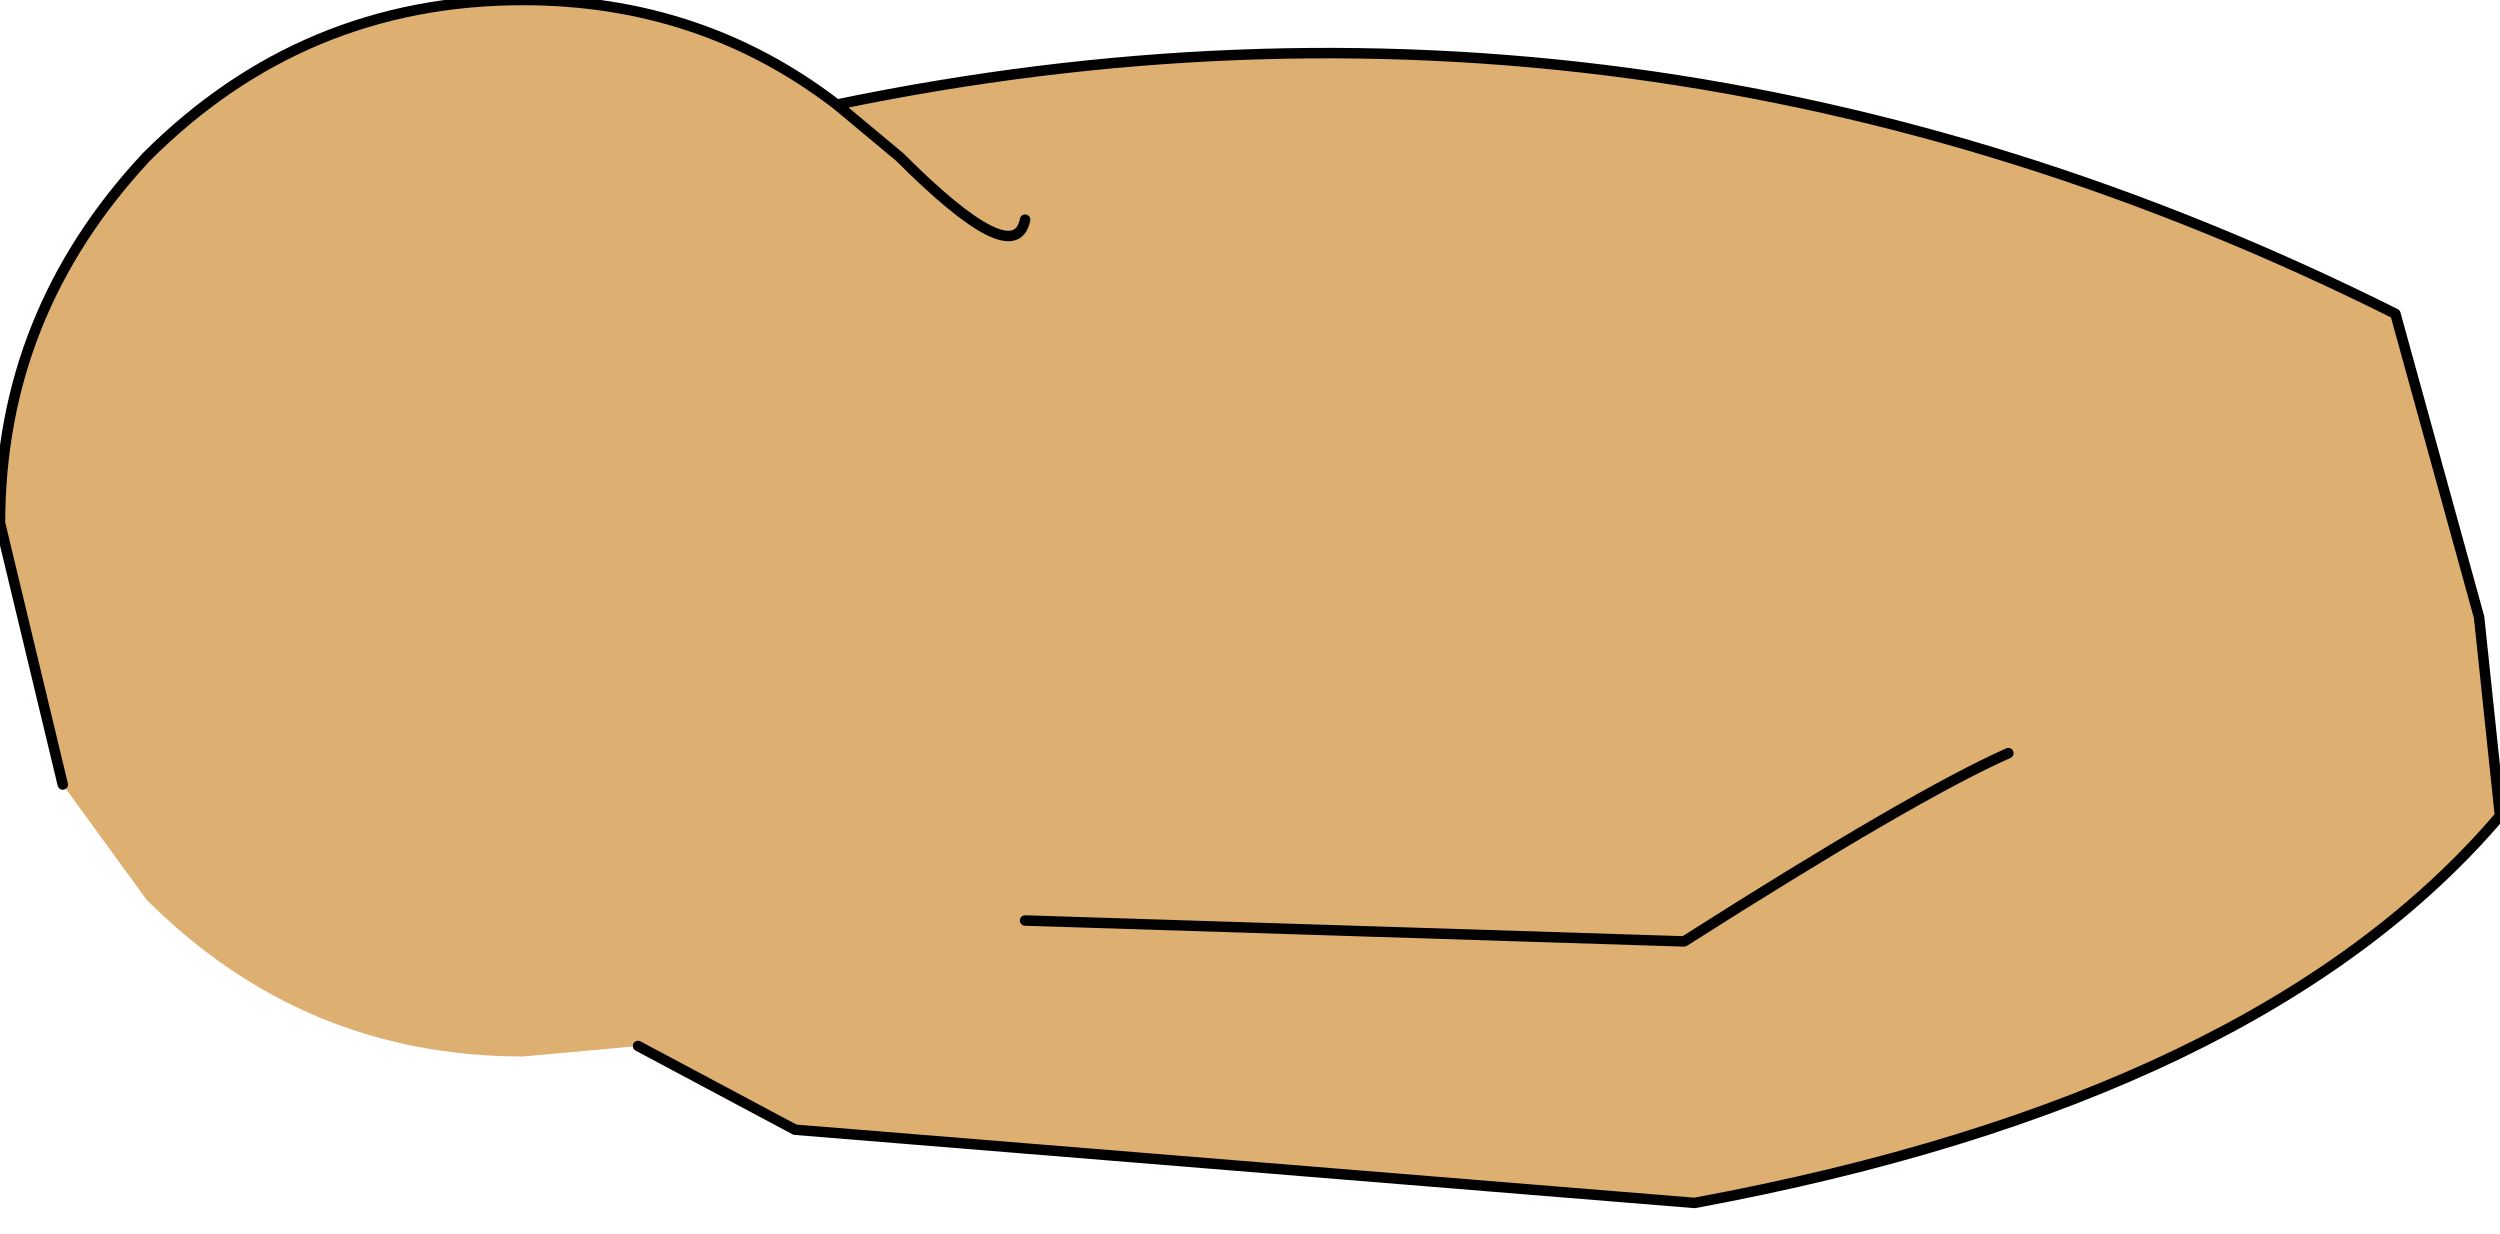 <?xml version="1.0" encoding="UTF-8" standalone="no"?>
<svg xmlns:xlink="http://www.w3.org/1999/xlink" height="5.9px" width="11.95px" xmlns="http://www.w3.org/2000/svg">
  <g transform="matrix(1.0, 0.0, 0.0, 1.0, 1.1, 0.5)">
    <path d="M-0.8 3.25 L-1.1 2.0 Q-1.1 1.0 -0.4 0.25 0.35 -0.5 1.4 -0.5 2.25 -0.5 2.9 0.0 6.75 -0.8 10.35 1.0 L10.75 2.45 10.85 3.4 Q9.7 4.75 7.0 5.25 L2.7 4.9 1.95 4.5 1.4 4.55 Q0.35 4.55 -0.4 3.8 L-0.8 3.25 M8.5 3.1 Q8.05 3.3 6.95 4.0 L3.8 3.9 6.95 4.0 Q8.05 3.3 8.5 3.1 M3.8 0.55 Q3.75 0.8 3.2 0.25 L2.9 0.0 3.2 0.25 Q3.75 0.8 3.8 0.55" fill="#ddaf70" fill-rule="evenodd" stroke="none"/>
    <path d="M-0.8 3.25 L-1.1 2.0 Q-1.1 1.0 -0.4 0.25 0.35 -0.5 1.4 -0.5 2.25 -0.5 2.9 0.0 6.75 -0.8 10.35 1.0 L10.75 2.45 10.85 3.4 Q9.7 4.75 7.0 5.25 L2.7 4.9 1.95 4.5 M2.9 0.0 L3.2 0.25 Q3.75 0.8 3.8 0.55 M3.8 3.9 L6.95 4.0 Q8.05 3.3 8.5 3.1" fill="none" stroke="#000000" stroke-linecap="round" stroke-linejoin="round" stroke-width="0.05"/>
  </g>
</svg>
